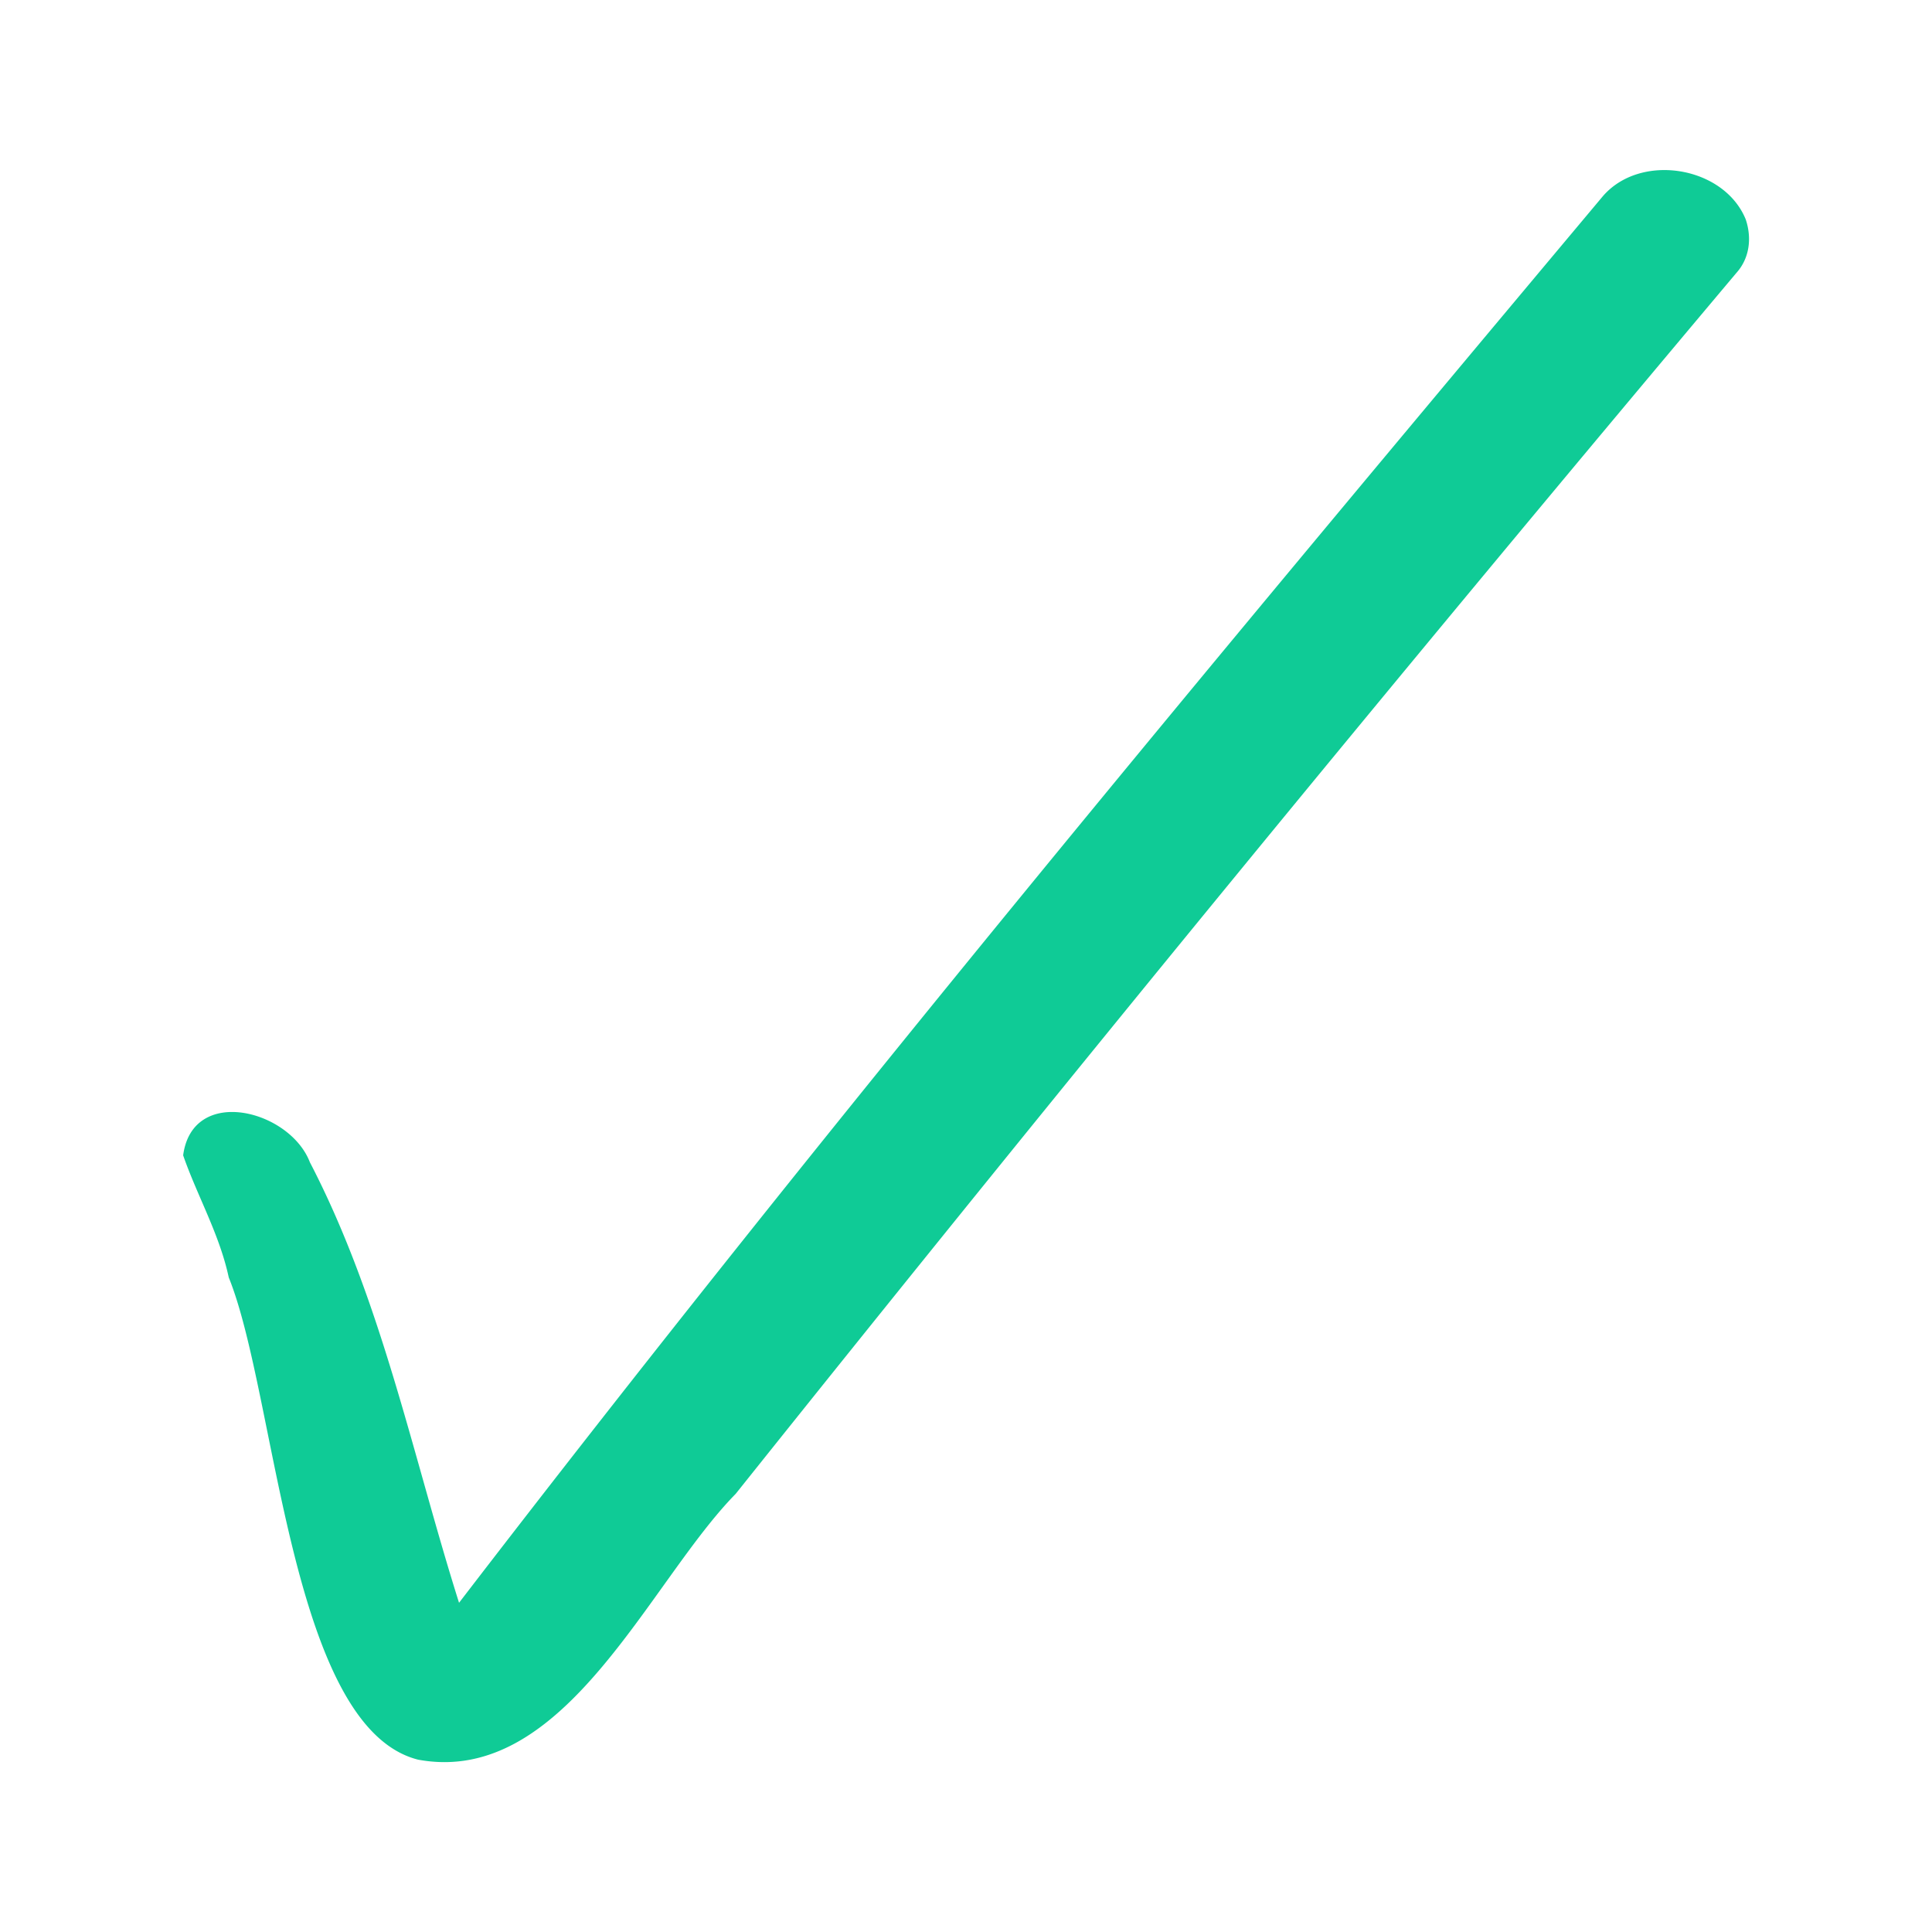 ﻿<svg xmlns='http://www.w3.org/2000/svg' viewBox='0 0 250 250' fill='#0FCB96'><path d='M225.9 28.4c-2.8-6.9-13.6-8.7-18.5-3-50.2 59.9-100.4 120-148 182-6-19-10-39.1-19.3-57-2.6-6.8-15.2-10-16.4-.9 1.8 5.2 4.7 10.2 5.9 15.8 6.2 15.3 7.9 58.2 24.5 62.4 19 3.5 29.8-22.9 41.1-34.4a7976.7 7976.7 0 0 1 129.5-158c1.7-1.9 2-4.5 1.2-6.9Z'></path></svg>